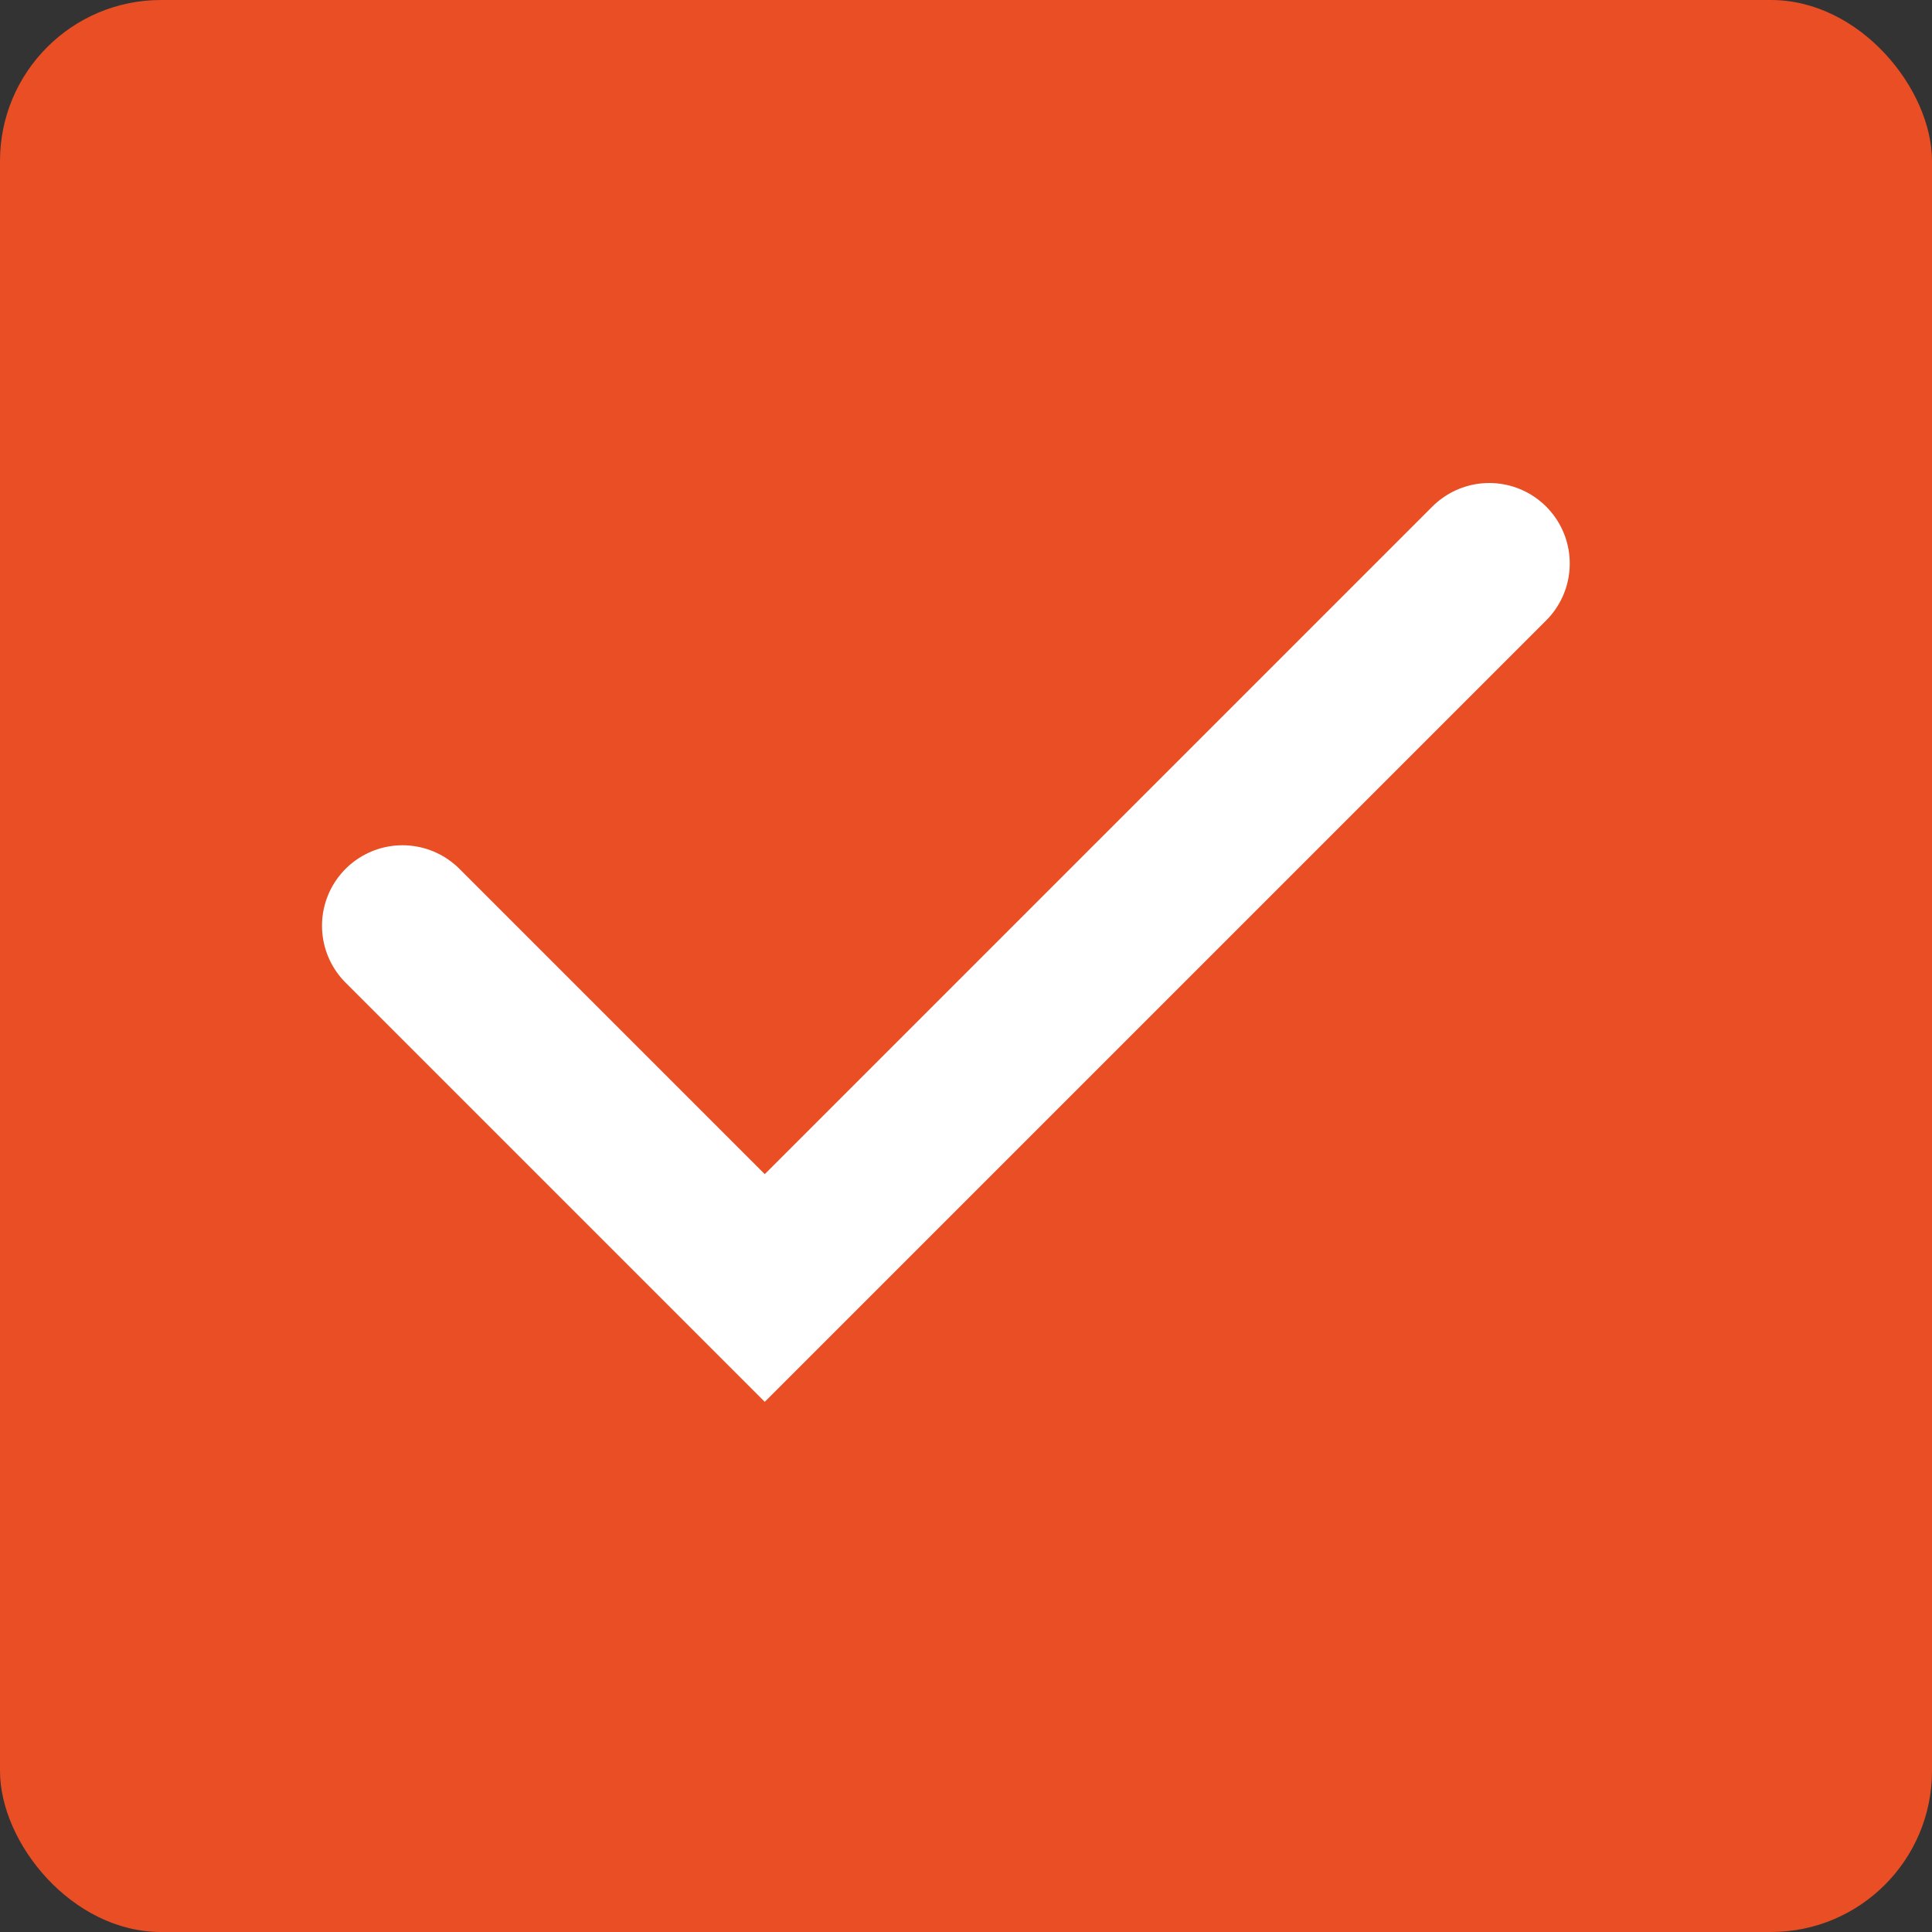 <svg width="24" height="24" viewBox="0 0 24 24" fill="none" xmlns="http://www.w3.org/2000/svg">
<rect x="0" y="0" width="24" height="24" fill="#333333" stroke="none"/>
<rect width="24" height="24" rx="2" fill="#E94E24"/>
<path d="M5 11.5L9.5 16L18.5 7" stroke="white" stroke-width="2" stroke-linecap="round"/>
</svg>
